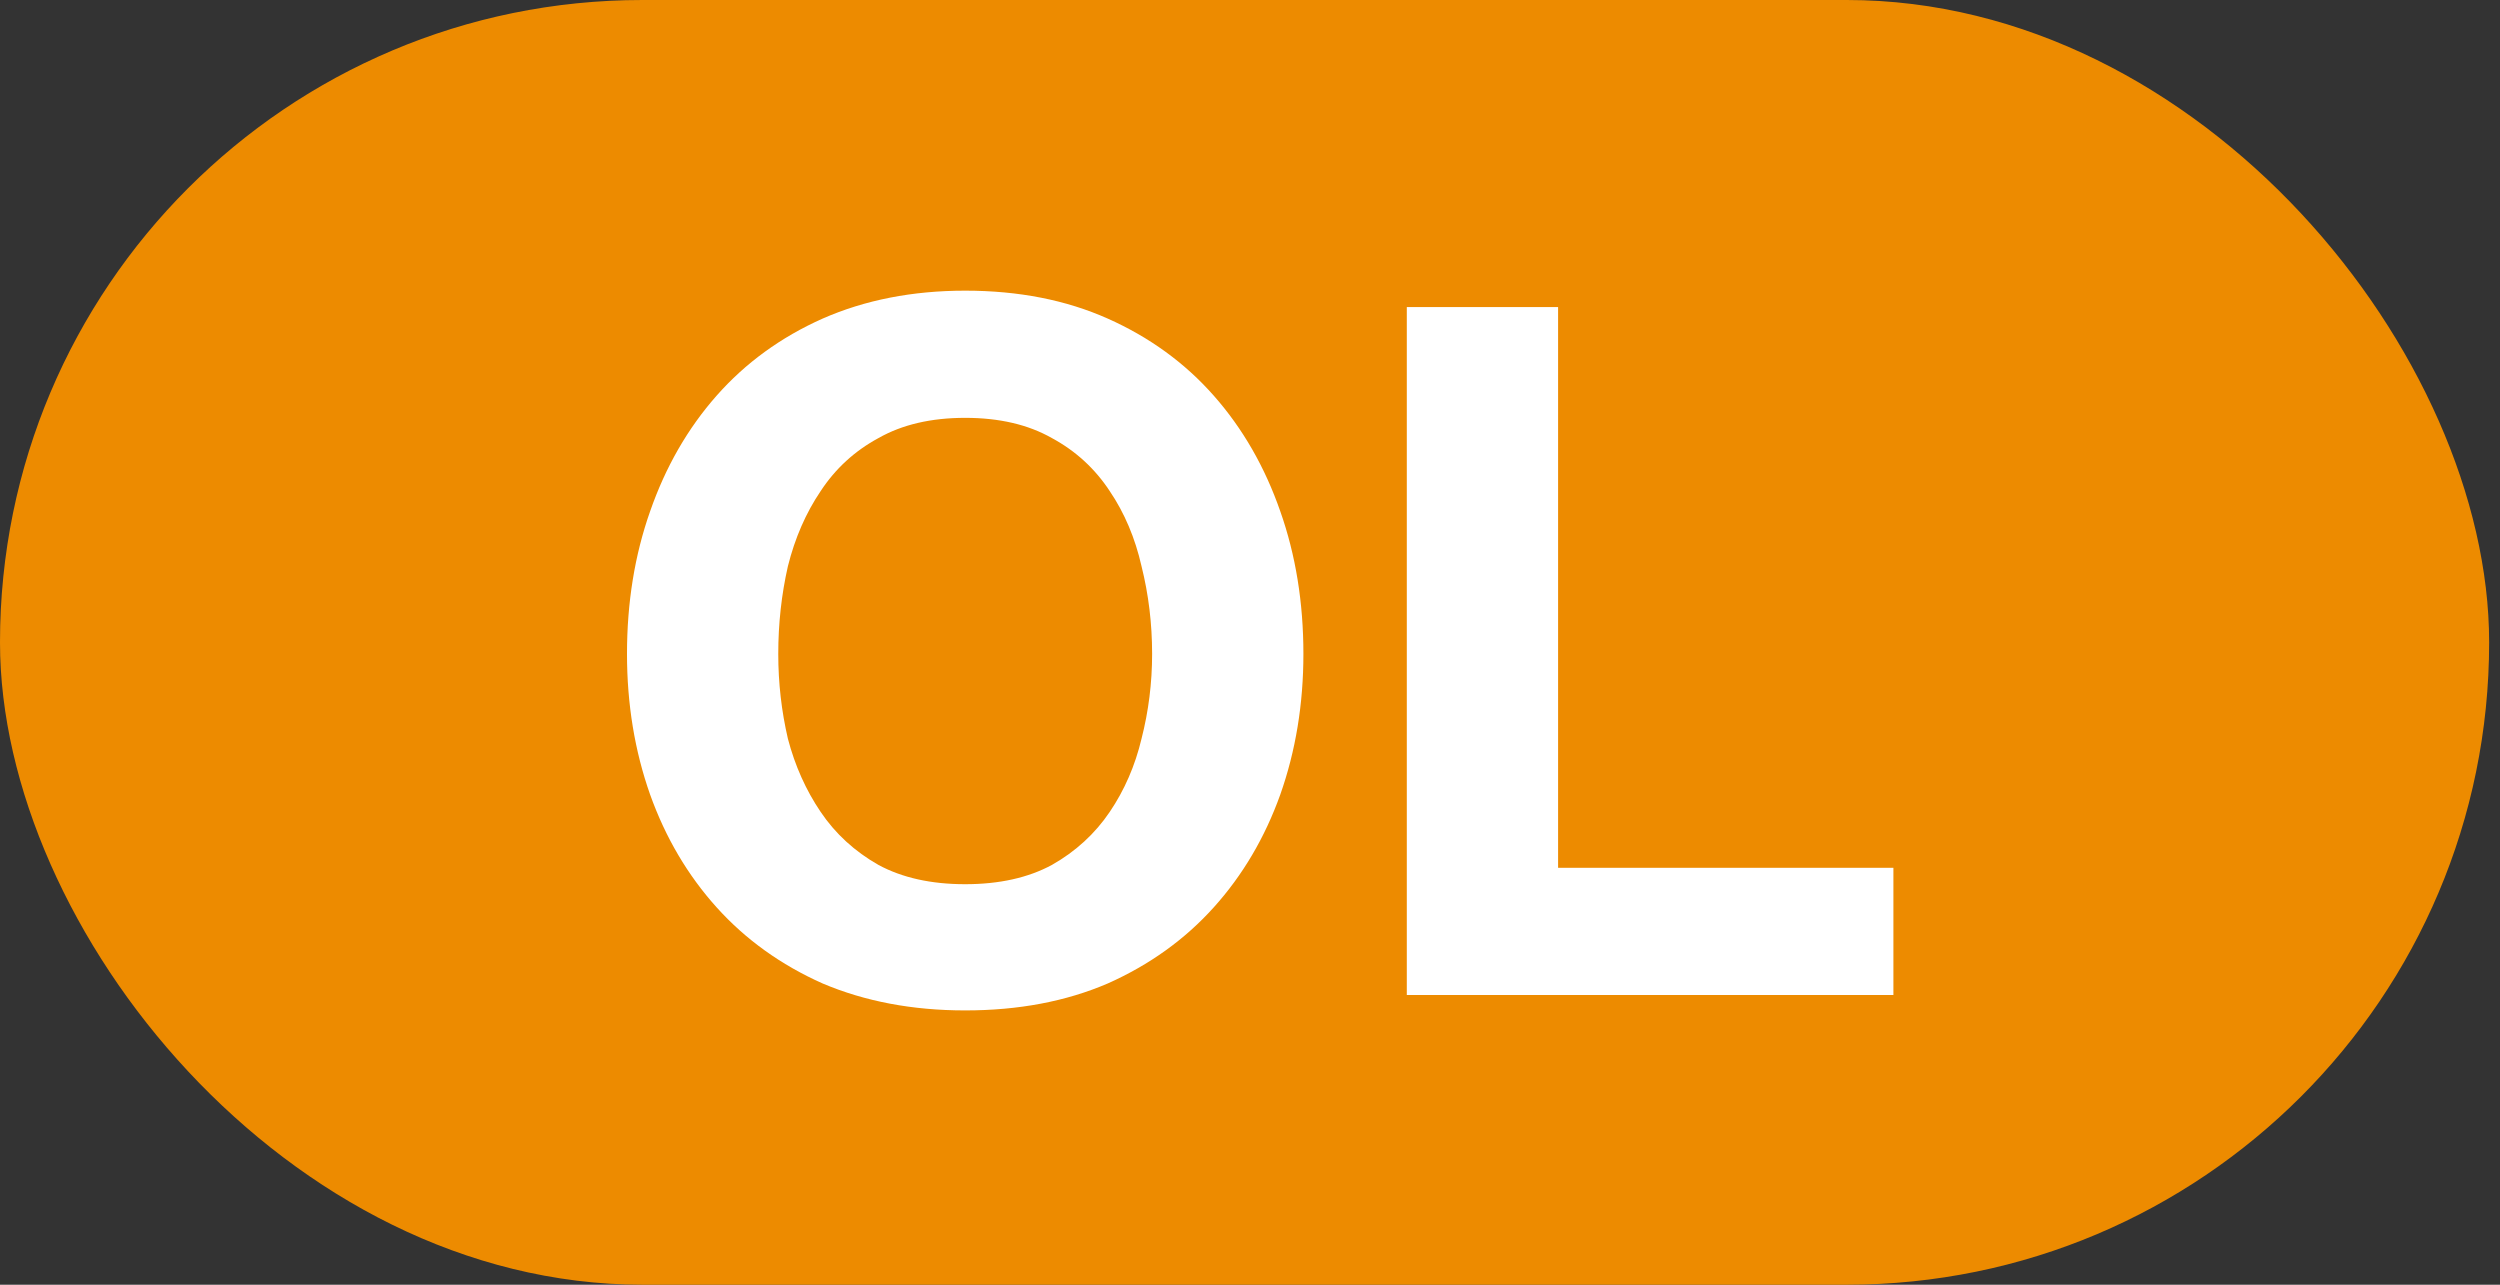 <svg width="144" height="74" viewBox="0 0 144 74" fill="none" xmlns="http://www.w3.org/2000/svg">
<rect x="0" y="0" width="144" height="74" fill="#333333" stroke="none"/>
<rect width="143.375" height="74" rx="37" fill="#ED8B00"/>
<path d="M44.828 37.666C44.828 39.331 45.013 40.959 45.383 42.55C45.79 44.103 46.419 45.51 47.27 46.767C48.121 48.026 49.231 49.043 50.6 49.82C51.969 50.56 53.634 50.93 55.595 50.93C57.556 50.93 59.221 50.56 60.59 49.82C61.959 49.043 63.069 48.026 63.92 46.767C64.771 45.51 65.382 44.103 65.752 42.55C66.159 40.959 66.362 39.331 66.362 37.666C66.362 35.926 66.159 34.243 65.752 32.615C65.382 30.987 64.771 29.544 63.92 28.286C63.069 26.991 61.959 25.974 60.59 25.233C59.221 24.456 57.556 24.068 55.595 24.068C53.634 24.068 51.969 24.456 50.6 25.233C49.231 25.974 48.121 26.991 47.27 28.286C46.419 29.544 45.79 30.987 45.383 32.615C45.013 34.243 44.828 35.926 44.828 37.666ZM36.115 37.666C36.115 34.706 36.559 31.968 37.447 29.451C38.335 26.898 39.611 24.678 41.276 22.791C42.941 20.904 44.976 19.424 47.381 18.352C49.823 17.279 52.561 16.742 55.595 16.742C58.666 16.742 61.404 17.279 63.809 18.352C66.214 19.424 68.249 20.904 69.914 22.791C71.579 24.678 72.856 26.898 73.744 29.451C74.632 31.968 75.076 34.706 75.076 37.666C75.076 40.551 74.632 43.252 73.744 45.769C72.856 48.248 71.579 50.412 69.914 52.262C68.249 54.112 66.214 55.574 63.809 56.647C61.404 57.682 58.666 58.2 55.595 58.2C52.561 58.2 49.823 57.682 47.381 56.647C44.976 55.574 42.941 54.112 41.276 52.262C39.611 50.412 38.335 48.248 37.447 45.769C36.559 43.252 36.115 40.551 36.115 37.666ZM81.032 17.686H89.746V49.986H109.06V57.312H81.032V17.686Z" fill="white"/>
</svg>
